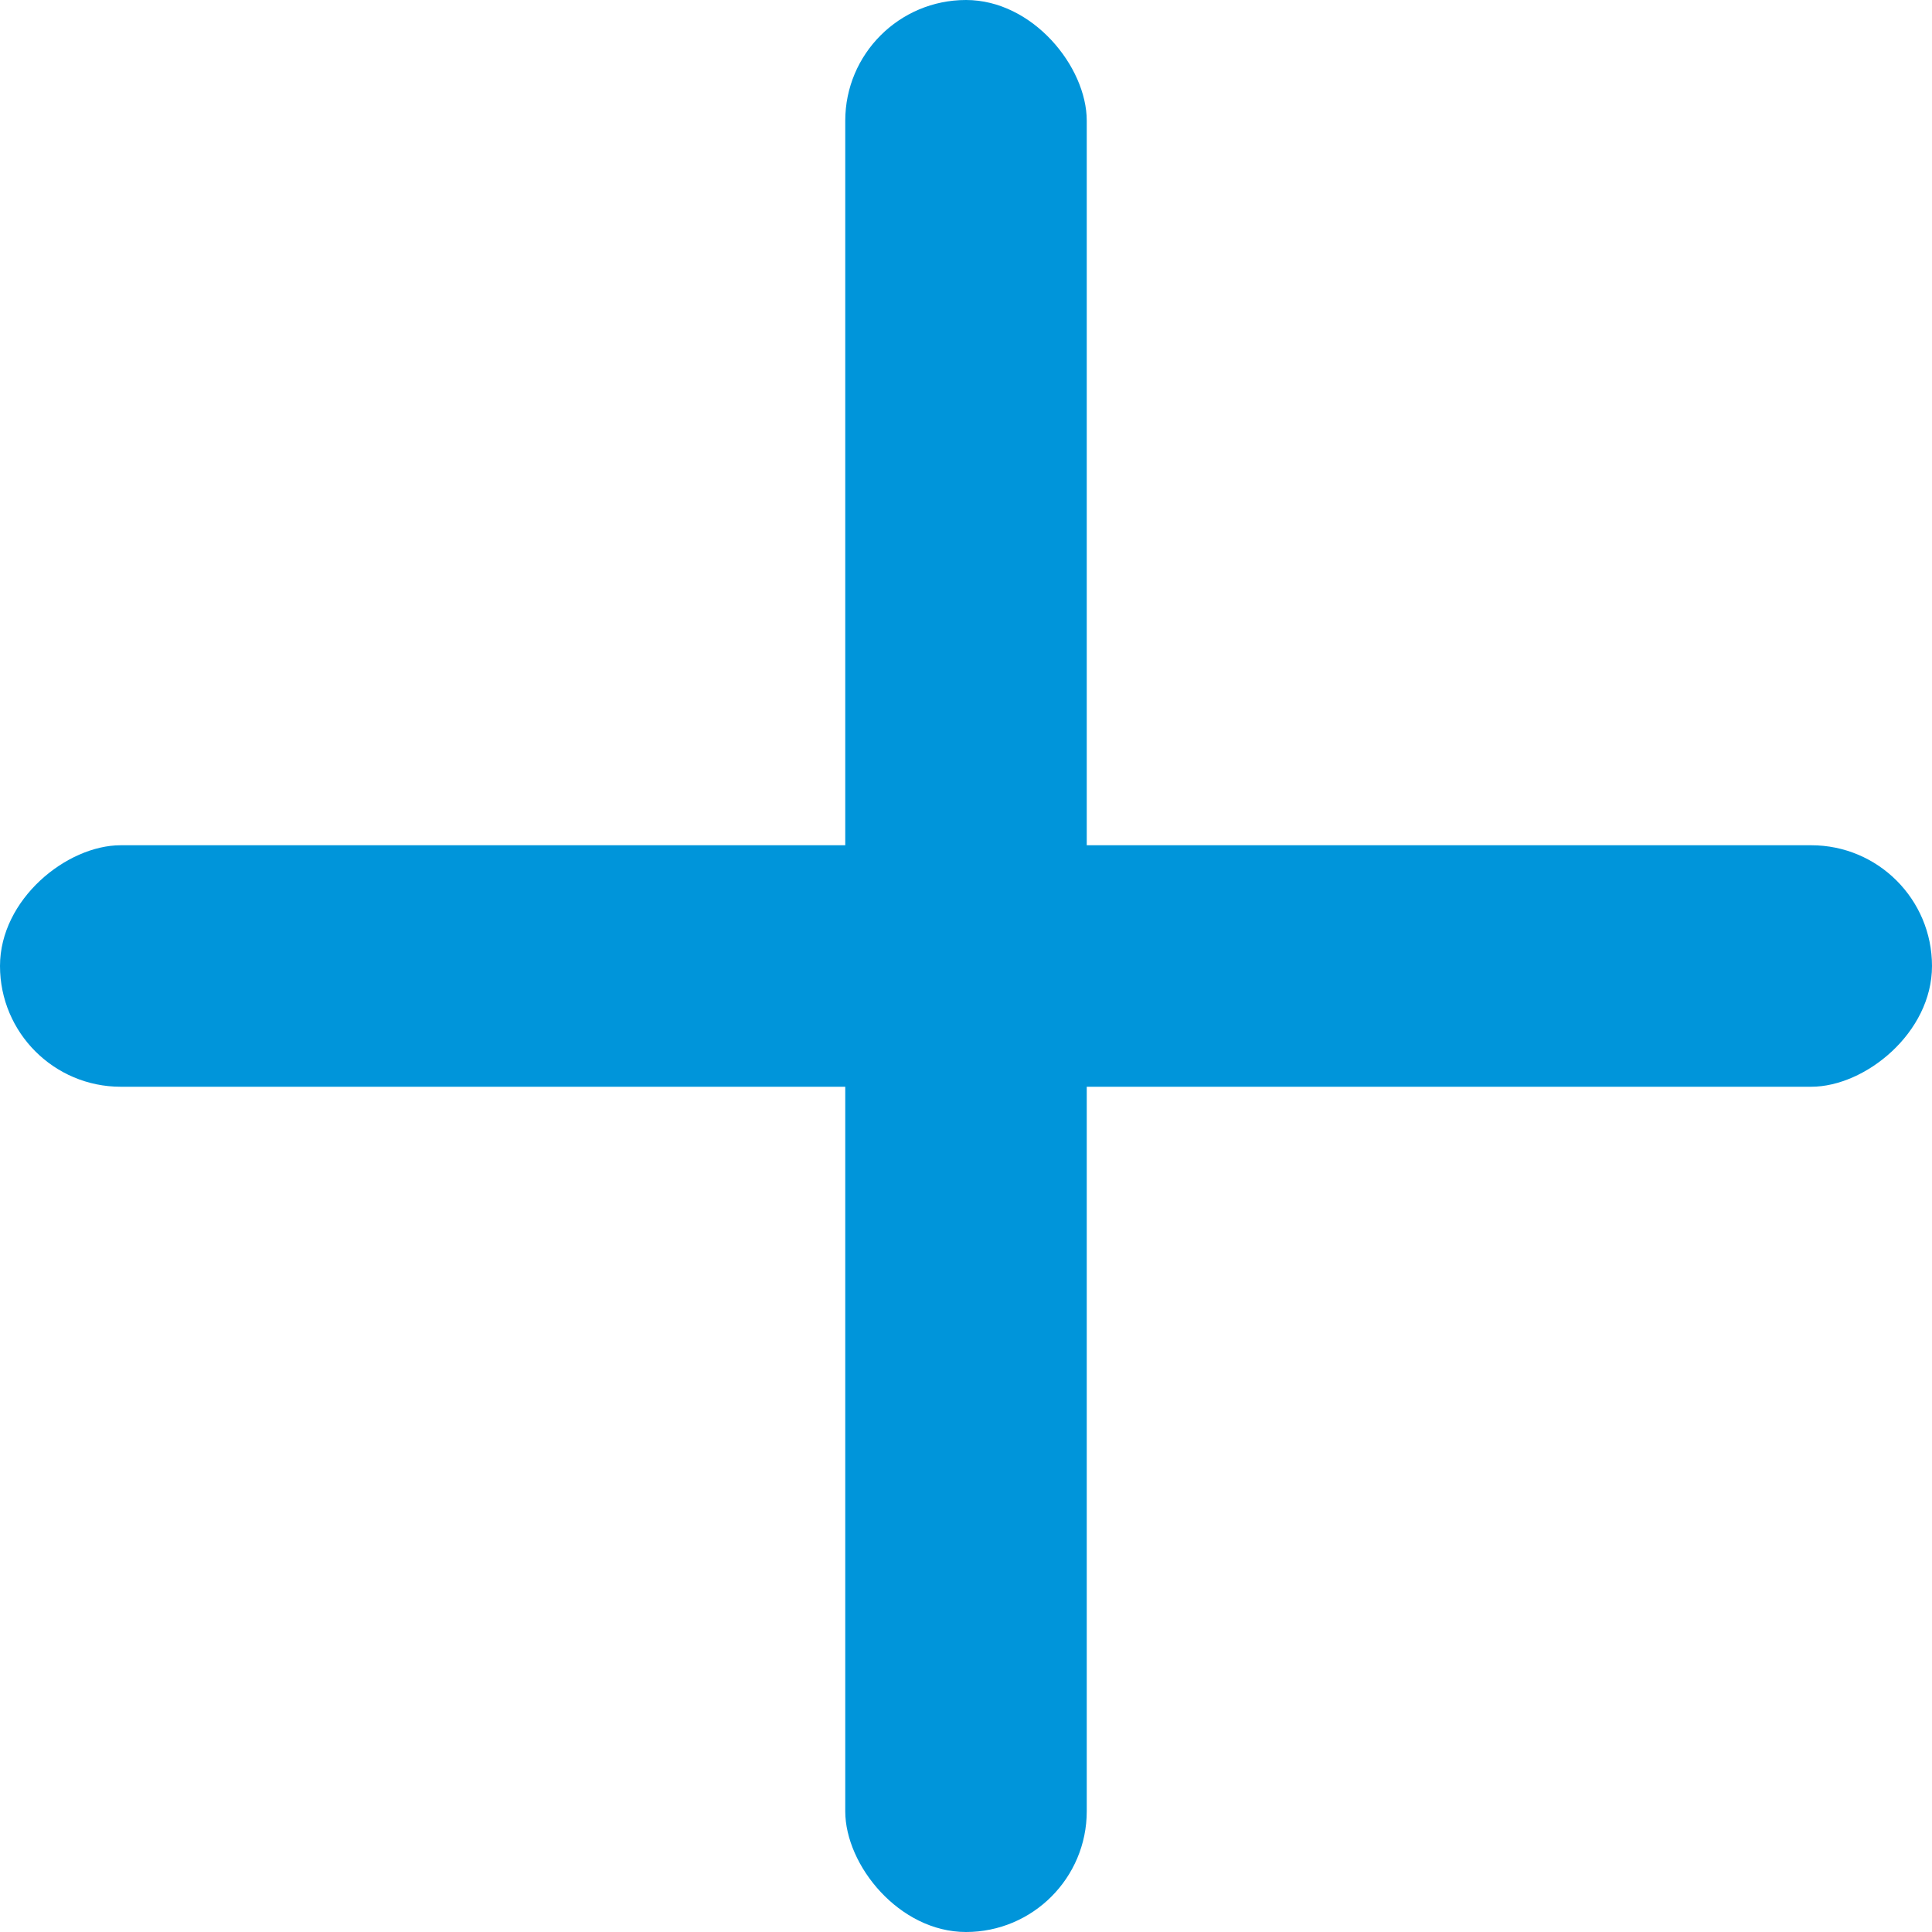 <svg xmlns="http://www.w3.org/2000/svg" width="40" height="40" viewBox="0 0 40 40">
    <defs>
        <style>
            .cls-1{fill:#0095da}
        </style>
    </defs>
    <g id="Group_87" data-name="Group 87" transform="translate(-995.5 -271)">
        <rect id="Rectangle_183" width="5" height="40" class="cls-1" data-name="Rectangle 183" rx="2.5" transform="translate(1013 271)"/>
        <rect id="Rectangle_184" width="5" height="40" class="cls-1" data-name="Rectangle 184" rx="2.5" transform="rotate(-90 644.5 -351)"/>
    </g>
</svg>

